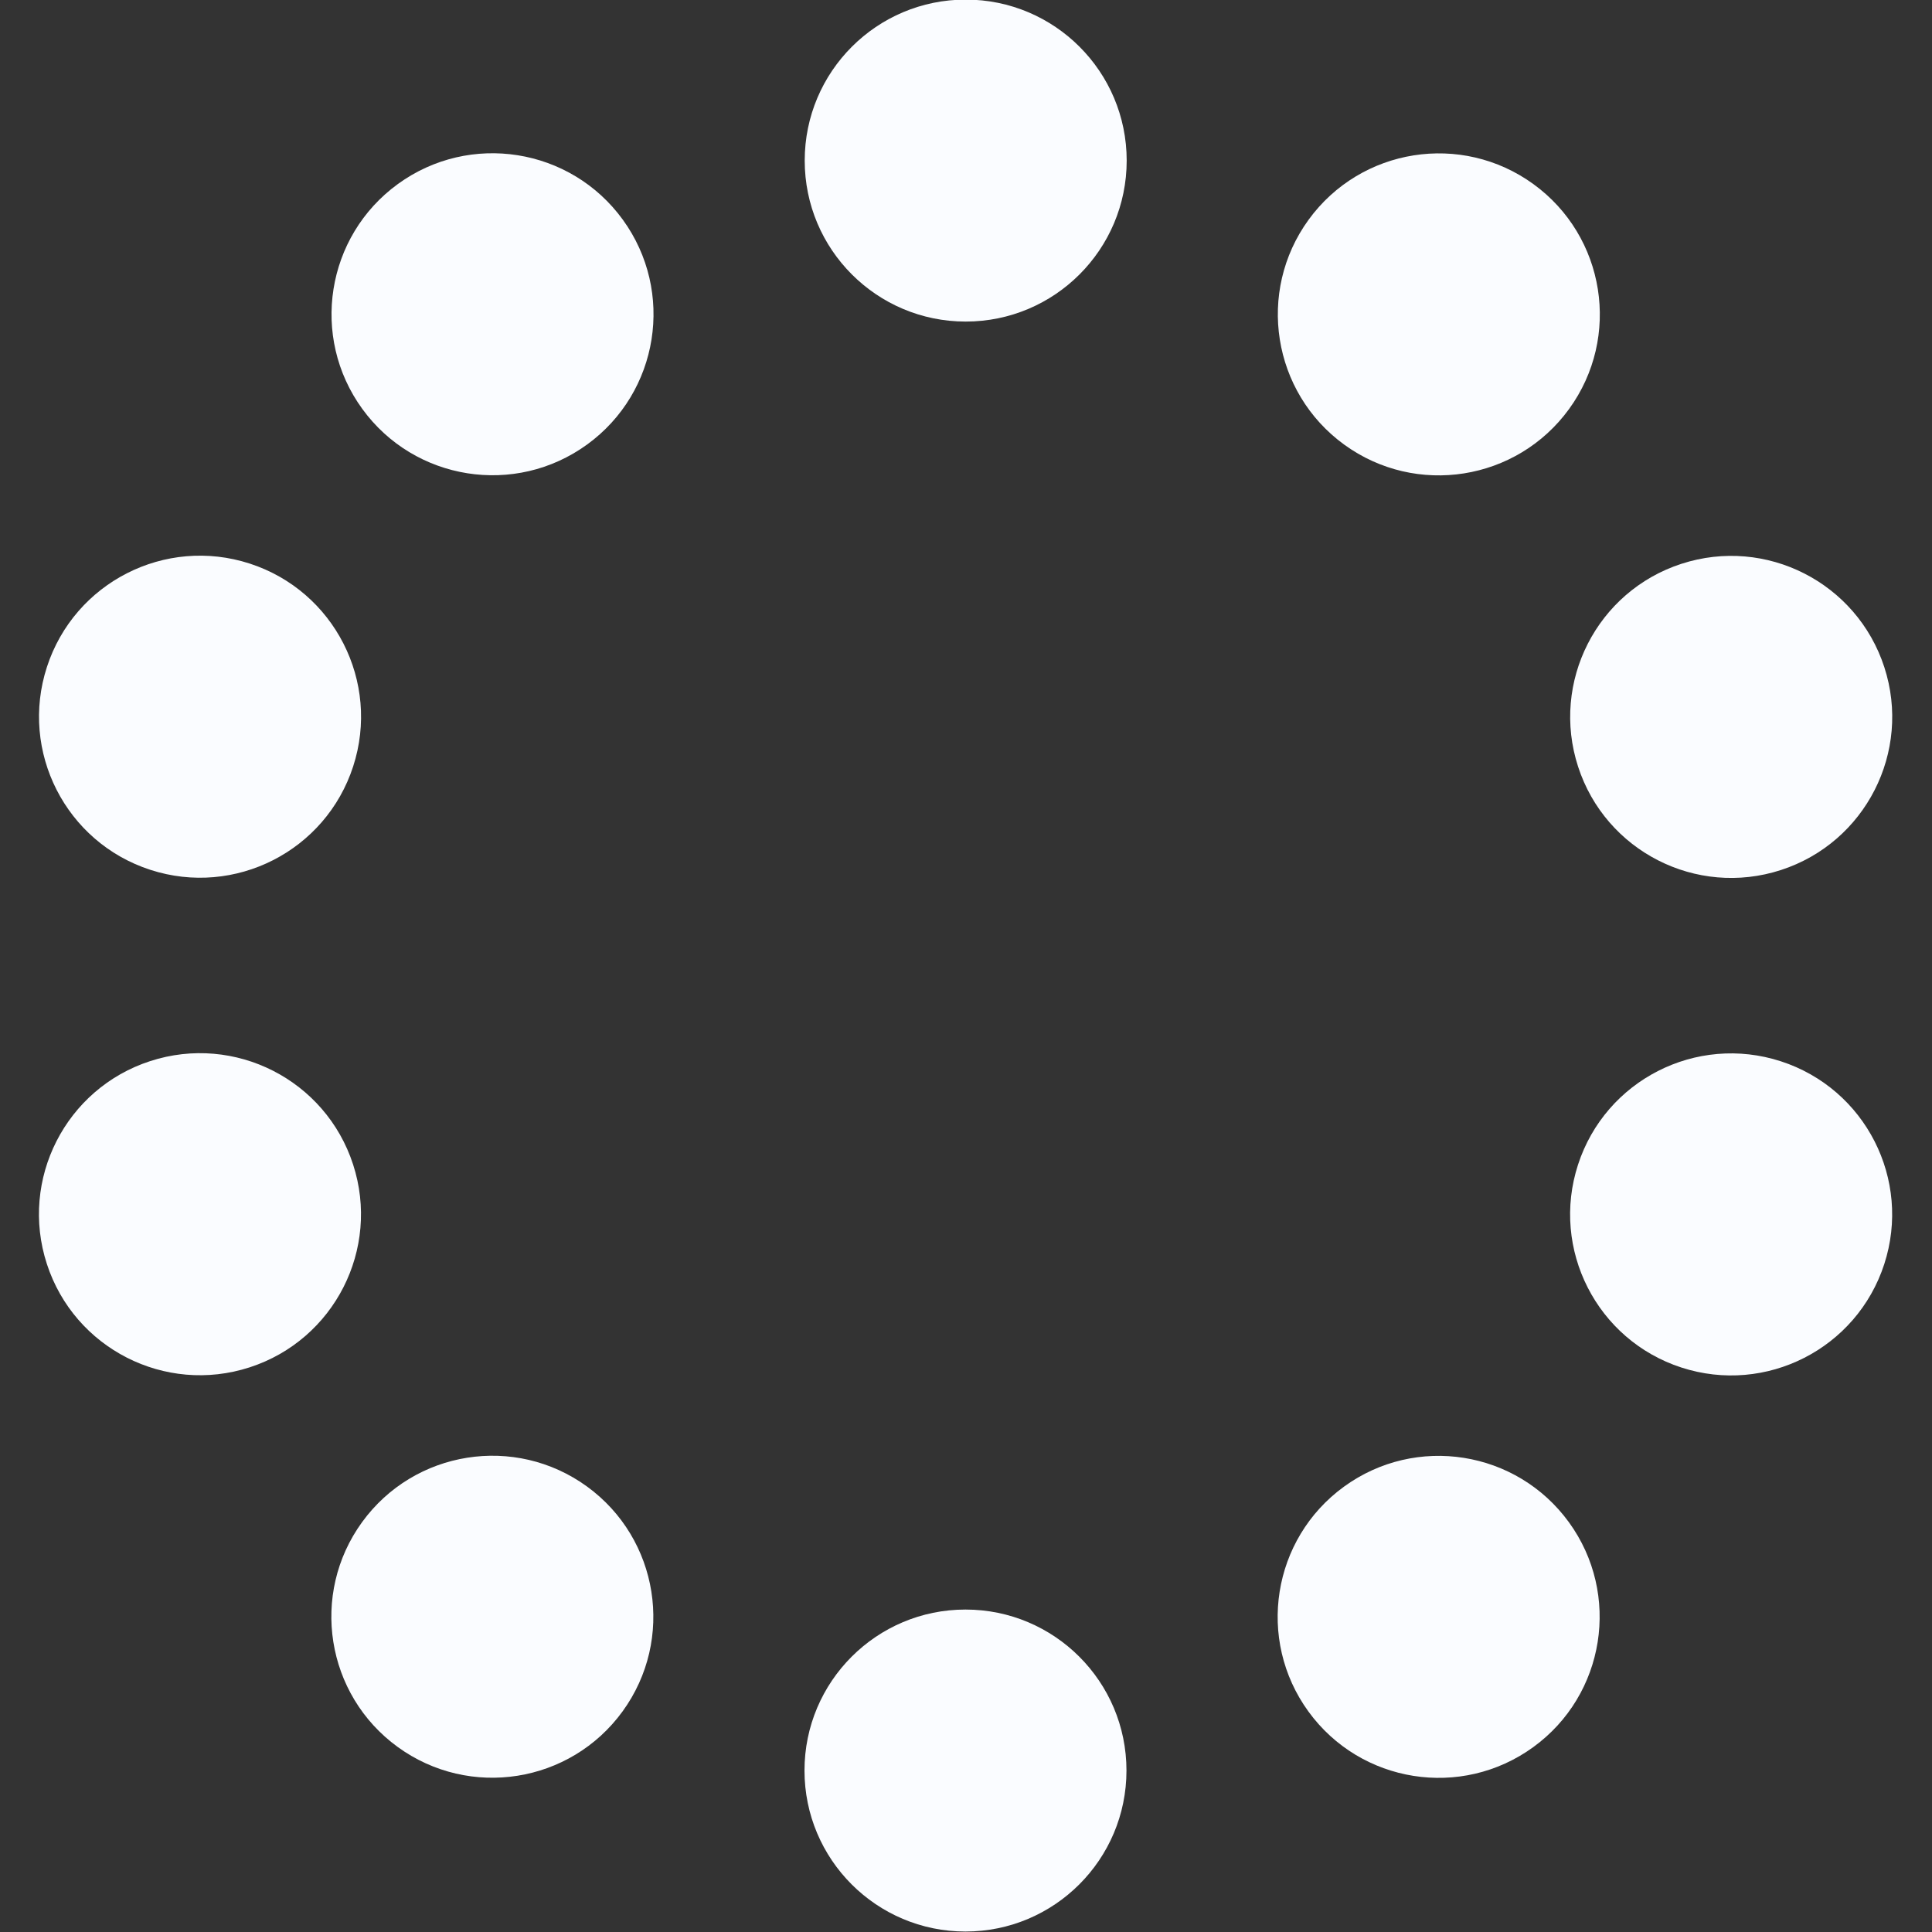 <?xml version="1.0" encoding="UTF-8" standalone="no"?>
<!-- Created with Inkscape (http://www.inkscape.org/) -->

<svg
   width="72"
   height="72"
   viewBox="0 0 72 72"
   version="1.1"
   id="svg847"
   inkscape:version="1.3.1 (5ab75fa947, 2023-11-03)"
   sodipodi:docname="spinner9.svg"
   xmlns:inkscape="http://www.inkscape.org/namespaces/inkscape"
   xmlns:sodipodi="http://sodipodi.sourceforge.net/DTD/sodipodi-0.dtd"
   xmlns:xlink="http://www.w3.org/1999/xlink"
   xmlns="http://www.w3.org/2000/svg"
   xmlns:svg="http://www.w3.org/2000/svg"
   xmlns:rdf="http://www.w3.org/1999/02/22-rdf-syntax-ns#"
   xmlns:cc="http://creativecommons.org/ns#"
   xmlns:dc="http://purl.org/dc/elements/1.1/">
  <rect x="0" y="0" width="72" height="72" fill="#333333" stroke="none"/>
  <defs
     id="defs841" />
  <sodipodi:namedview
     id="base"
     pagecolor="#d0d0d0"
     bordercolor="#666666"
     borderopacity="1.0"
     inkscape:pageopacity="0"
     inkscape:pageshadow="2"
     inkscape:zoom="4"
     inkscape:cx="41"
     inkscape:cy="46.25"
     inkscape:document-units="px"
     inkscape:current-layer="layer1"
     showgrid="true"
     units="px"
     inkscape:showpageshadow="false"
     inkscape:pagecheckerboard="true"
     showguides="true"
     inkscape:guide-bbox="true"
     fit-margin-top="30"
     fit-margin-left="30"
     fit-margin-right="30"
     fit-margin-bottom="30"
     inkscape:snap-bbox="true"
     inkscape:bbox-paths="true"
     inkscape:bbox-nodes="true"
     inkscape:deskcolor="#d1d1d1">
    <inkscape:grid
       type="xygrid"
       id="grid822"
       originx="-30"
       originy="-27"
       spacingy="1"
       spacingx="1"
       units="px"
       visible="true" />
    <sodipodi:guide
       position="79,36"
       orientation="0,-1"
       id="guide1"
       inkscape:locked="false" />
    <sodipodi:guide
       position="36,73.509"
       orientation="1,0"
       id="guide2"
       inkscape:locked="false" />
  </sodipodi:namedview>
  <g
     inkscape:label="Layer 1"
     inkscape:groupmode="layer"
     id="layer1"
     transform="translate(-157.429,-360.377)">
    <g
       id="g10"
       transform="matrix(-0.309,0.951,0.951,0.309,-123.771,89.925)">
      <circle
         style="fill:#fafcff;fill-opacity:1;stroke-width:0.389"
         id="path934"
         cx="193.429"
         cy="366.377"
         inkscape:transform-center-x="0.004340234"
         inkscape:transform-center-y="-30.001103"
         r="6" />
      <use
         x="0"
         y="0"
         xlink:href="#path934"
         inkscape:transform-center-x="-17.630694"
         inkscape:transform-center-y="-24.273954"
         id="use2"
         transform="rotate(36,193.433,396.378)"
         style="opacity:0.93" />
      <use
         x="0"
         y="0"
         xlink:href="#path934"
         inkscape:transform-center-x="-28.531403"
         inkscape:transform-center-y="-9.27498"
         id="use3"
         transform="rotate(72,193.433,396.378)"
         style="opacity:0.86" />
      <use
         x="0"
         y="0"
         xlink:href="#path934"
         inkscape:transform-center-x="-28.534086"
         inkscape:transform-center-y="9.2667207"
         id="use4"
         transform="rotate(108,193.433,396.378)"
         style="opacity:0.79" />
      <use
         x="0"
         y="0"
         xlink:href="#path934"
         inkscape:transform-center-x="-17.637718"
         inkscape:transform-center-y="24.268849"
         id="use5"
         transform="rotate(144,193.433,396.378)"
         style="opacity:0.72" />
      <use
         x="0"
         y="0"
         xlink:href="#path934"
         inkscape:transform-center-x="-0.0043417963"
         inkscape:transform-center-y="30.001101"
         id="use6"
         transform="rotate(180,193.433,396.378)"
         style="opacity:0.65" />
      <use
         x="0"
         y="0"
         xlink:href="#path934"
         inkscape:transform-center-x="17.630693"
         inkscape:transform-center-y="24.273952"
         id="use7"
         transform="rotate(-144,193.433,396.378)"
         style="opacity:0.58" />
      <use
         x="0"
         y="0"
         xlink:href="#path934"
         inkscape:transform-center-x="28.531402"
         inkscape:transform-center-y="9.274978"
         id="use8"
         transform="rotate(-108,193.433,396.378)"
         style="opacity:0.51" />
      <use
         x="0"
         y="0"
         xlink:href="#path934"
         inkscape:transform-center-x="28.534085"
         inkscape:transform-center-y="-9.2667227"
         id="use9"
         transform="rotate(-72,193.433,396.378)"
         style="opacity:0.44" />
      <use
         x="0"
         y="0"
         xlink:href="#path934"
         inkscape:transform-center-x="17.637717"
         inkscape:transform-center-y="-24.268851"
         id="use10"
         transform="rotate(-36,193.433,396.378)"
         style="opacity:0.37" />
    </g>
  </g>
</svg>
